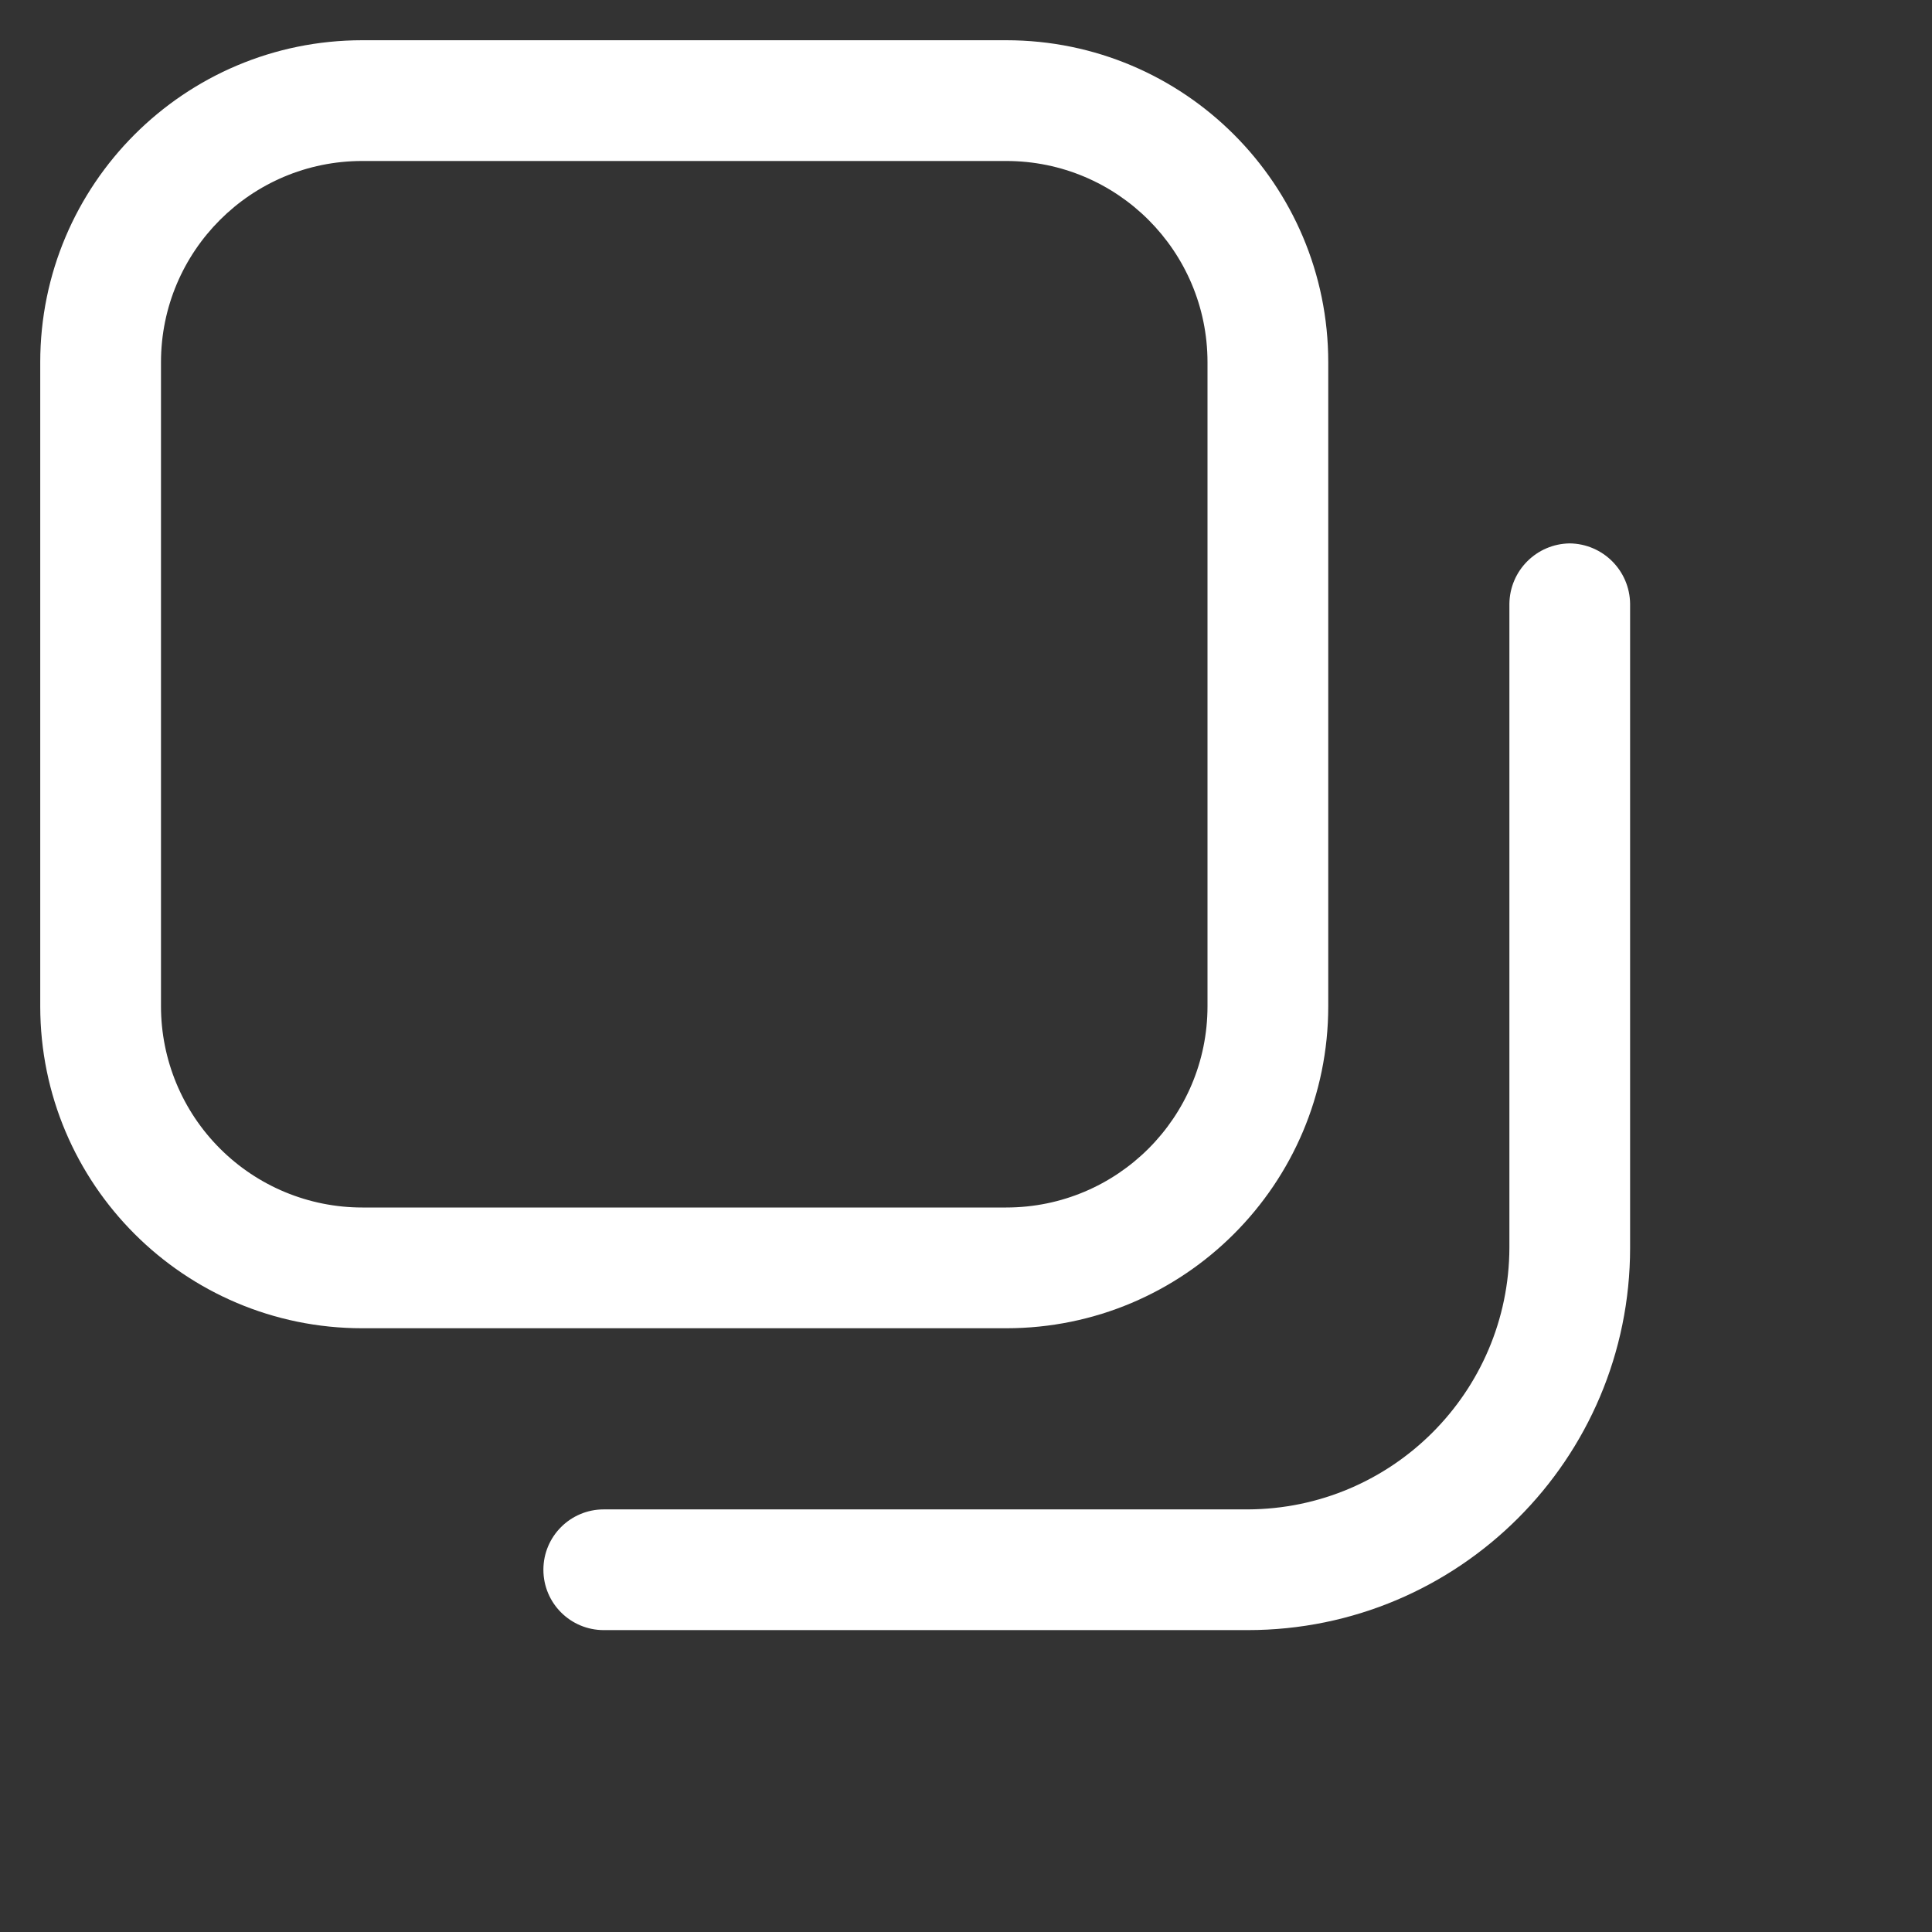 <svg width="46" height="46" viewBox="0 0 46 46" fill="none" xmlns="http://www.w3.org/2000/svg">
<rect x="0" y="0" width="46" height="46" fill="#333333" stroke="none"/>
<path fill-rule="evenodd" clip-rule="evenodd" d="M31.625 8.625V23.958C31.625 28.192 28.193 31.625 23.958 31.625H8.625C4.391 31.625 0.958 28.192 0.958 23.958V8.625C0.958 4.391 4.391 0.958 8.625 0.958H23.958C28.193 0.958 31.625 4.391 31.625 8.625ZM3.833 8.625V23.958C3.833 25.229 4.338 26.448 5.237 27.346C6.135 28.245 7.354 28.75 8.625 28.75H23.958C26.605 28.75 28.75 26.605 28.75 23.958V8.625C28.75 5.979 26.605 3.833 23.958 3.833H8.625C5.979 3.833 3.833 5.979 3.833 8.625Z" fill="white"/>
<path d="M37.375 12.938C36.585 12.948 35.948 13.585 35.938 14.375V29.708C35.927 33.144 33.144 35.927 29.708 35.938H14.375C13.581 35.938 12.938 36.581 12.938 37.375C12.938 38.169 13.581 38.812 14.375 38.812H29.708C34.736 38.812 38.812 34.736 38.812 29.708V14.375C38.802 13.585 38.165 12.948 37.375 12.938Z" fill="white"/>
</svg>
